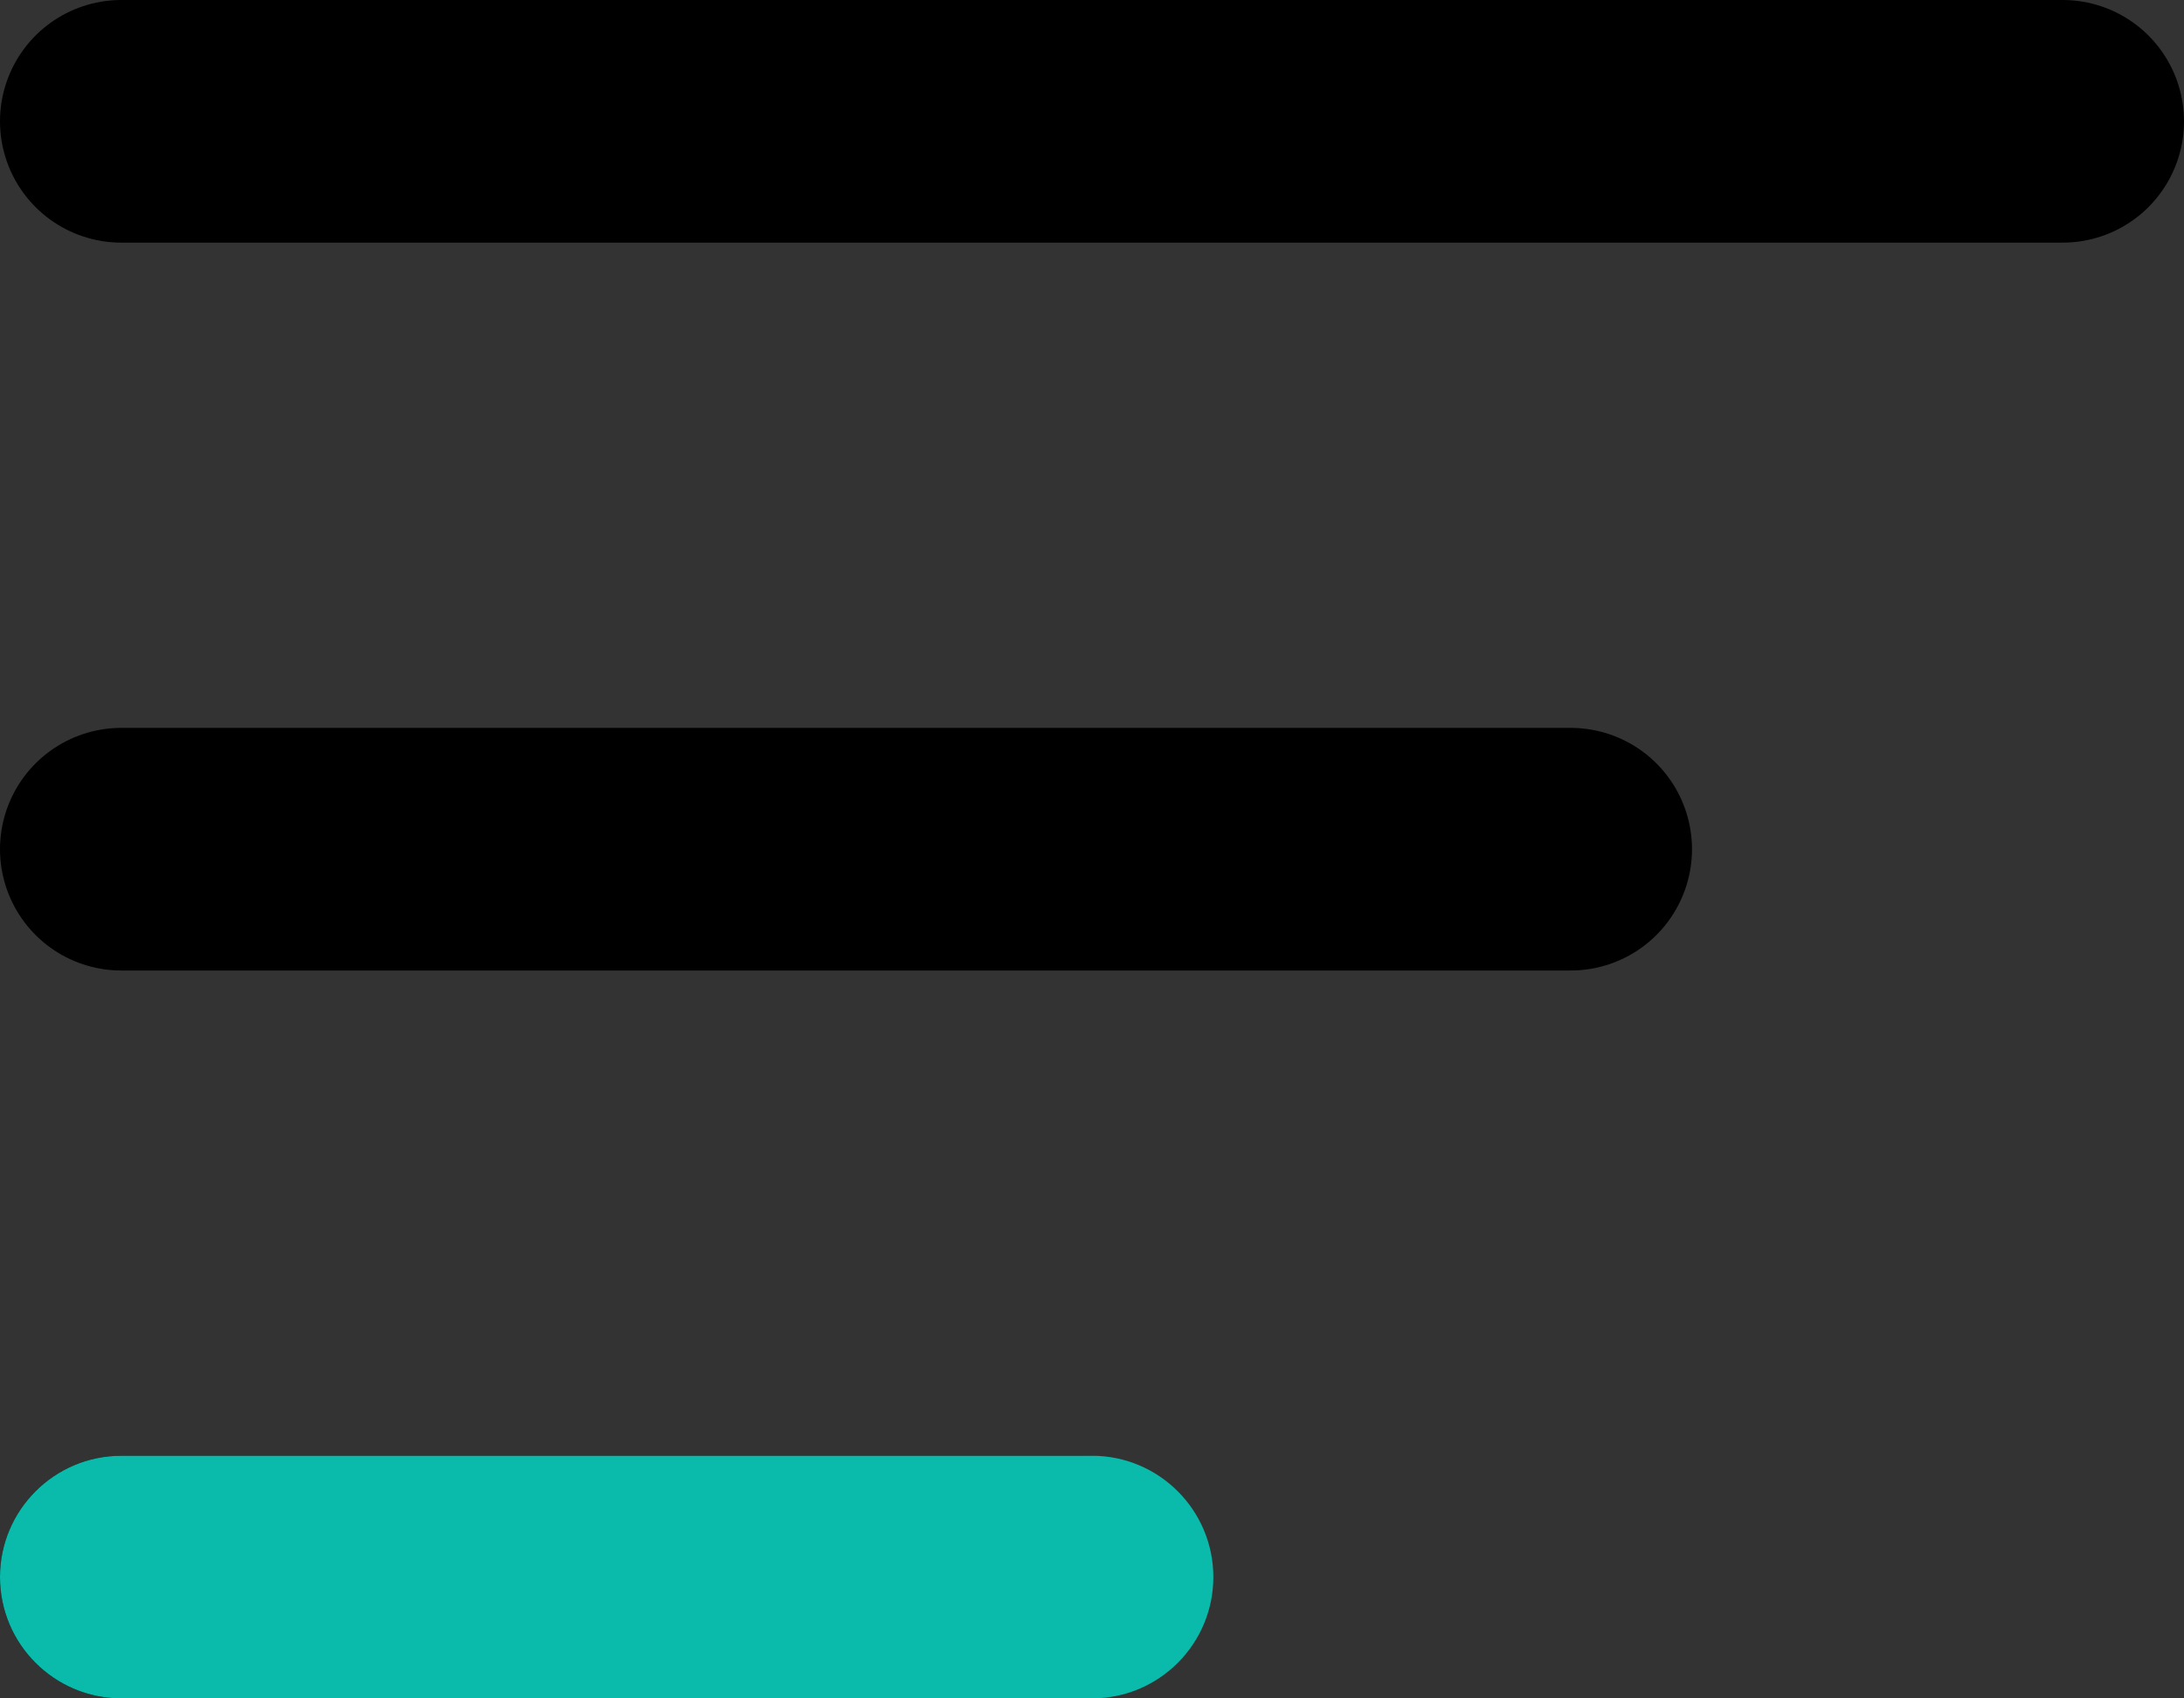 <svg xmlns="http://www.w3.org/2000/svg" width="18" height="14" viewBox="0 0 18 14"><rect x="0" y="0" width="18" height="14" fill="#333333" stroke="none"/><g transform="translate(-1867 -46)"><path d="M4,6H20M4,12H15.945M4,18h7.957" transform="translate(1864 41)" fill="none" stroke="#000" stroke-linecap="round" stroke-linejoin="round" stroke-width="2"/><g transform="translate(1867 58)" fill="#fff"><path d="M 9 1.5 L 1 1.5 C 0.724 1.5 0.5 1.276 0.5 1 C 0.5 0.724 0.724 0.5 1 0.5 L 9 0.5 C 9.276 0.5 9.5 0.724 9.5 1 C 9.5 1.276 9.276 1.5 9 1.5 Z" stroke="none"/><path d="M 1 0 L 9 0 C 9.552 0 10 0.448 10 1 C 10 1.552 9.552 2 9 2 L 1 2 C 0.448 2 0 1.552 0 1 C 0 0.448 0.448 0 1 0 Z" stroke="none" fill="#0abbab"/></g></g></svg>